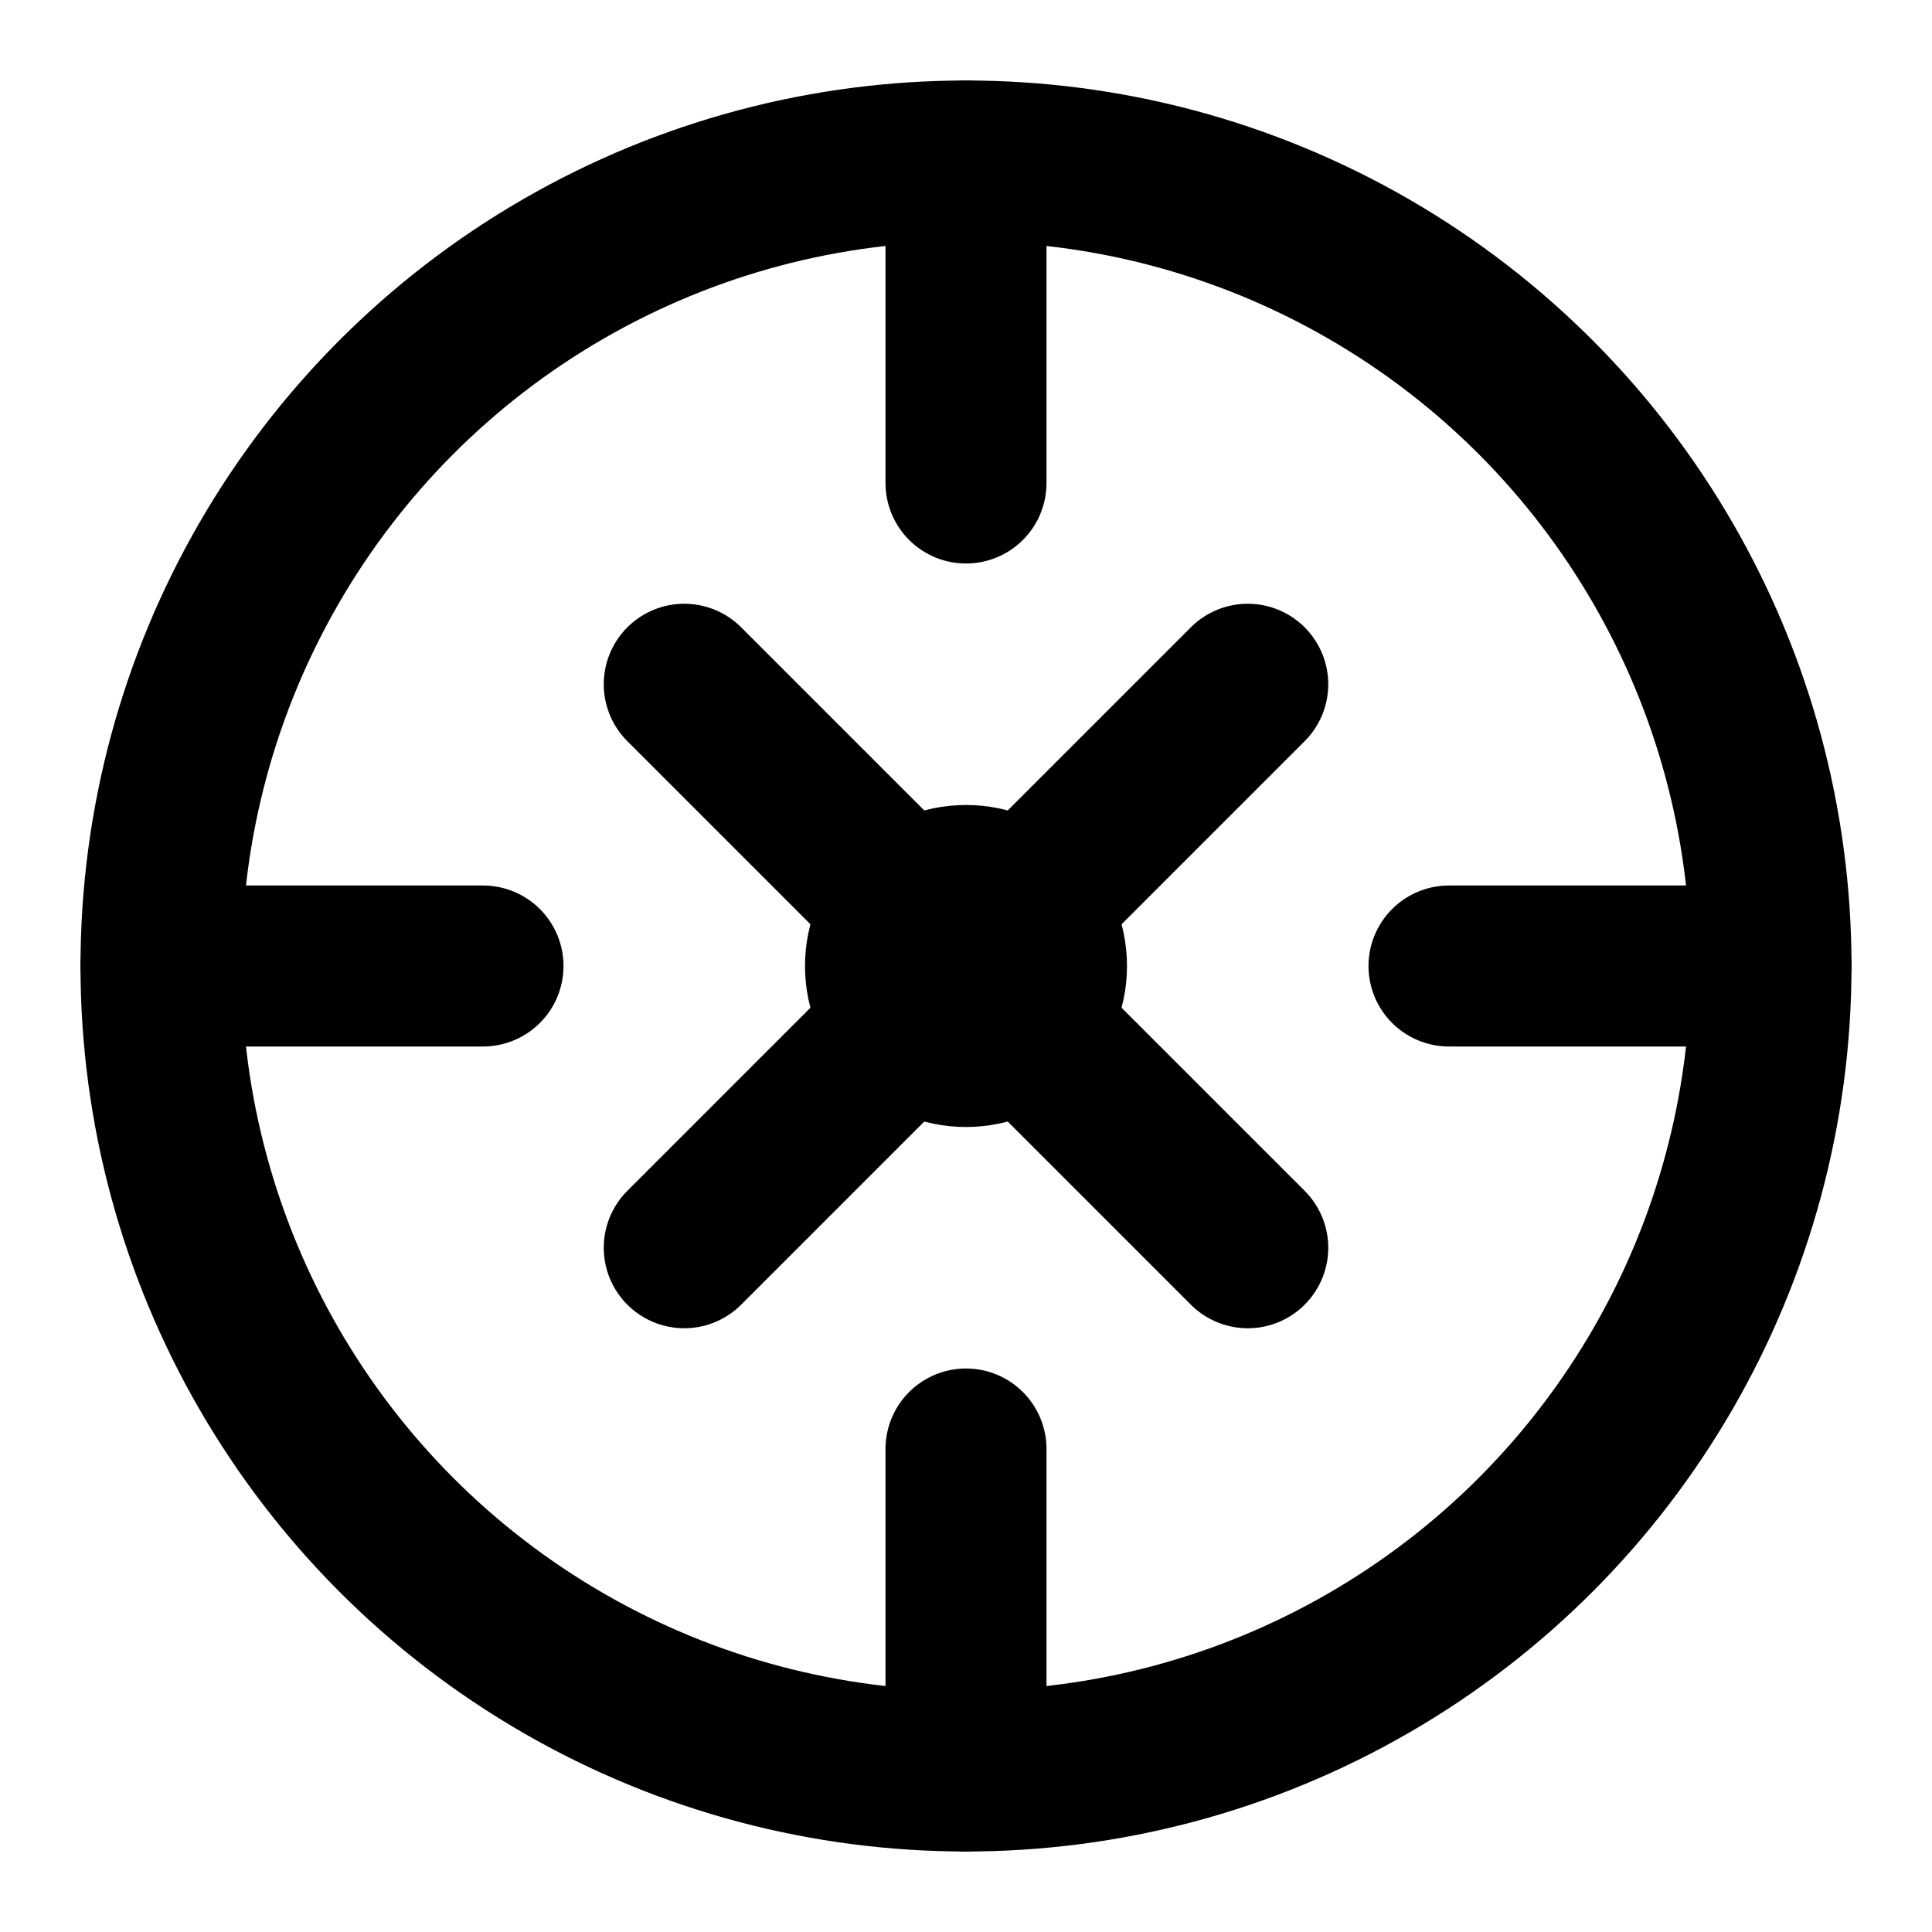 <svg width="24" height="24" viewBox="0 0 24 24" fill="none" xmlns="http://www.w3.org/2000/svg">
  <circle cx="12" cy="12" r="10" stroke="currentColor" stroke-width="2"/>
  <path d="M12 2V6" stroke="currentColor" stroke-width="2" stroke-linecap="round"/>
  <path d="M12 18V22" stroke="currentColor" stroke-width="2" stroke-linecap="round"/>
  <path d="M2 12H6" stroke="currentColor" stroke-width="2" stroke-linecap="round"/>
  <path d="M18 12H22" stroke="currentColor" stroke-width="2" stroke-linecap="round"/>
  <path d="M8.5 8.5L11 11" stroke="currentColor" stroke-width="2" stroke-linecap="round"/>
  <path d="M15.5 8.5L13 11" stroke="currentColor" stroke-width="2" stroke-linecap="round"/>
  <path d="M8.5 15.5L11 13" stroke="currentColor" stroke-width="2" stroke-linecap="round"/>
  <path d="M15.5 15.5L13 13" stroke="currentColor" stroke-width="2" stroke-linecap="round"/>
  <circle cx="12" cy="12" r="2" fill="currentColor"/>
</svg>
